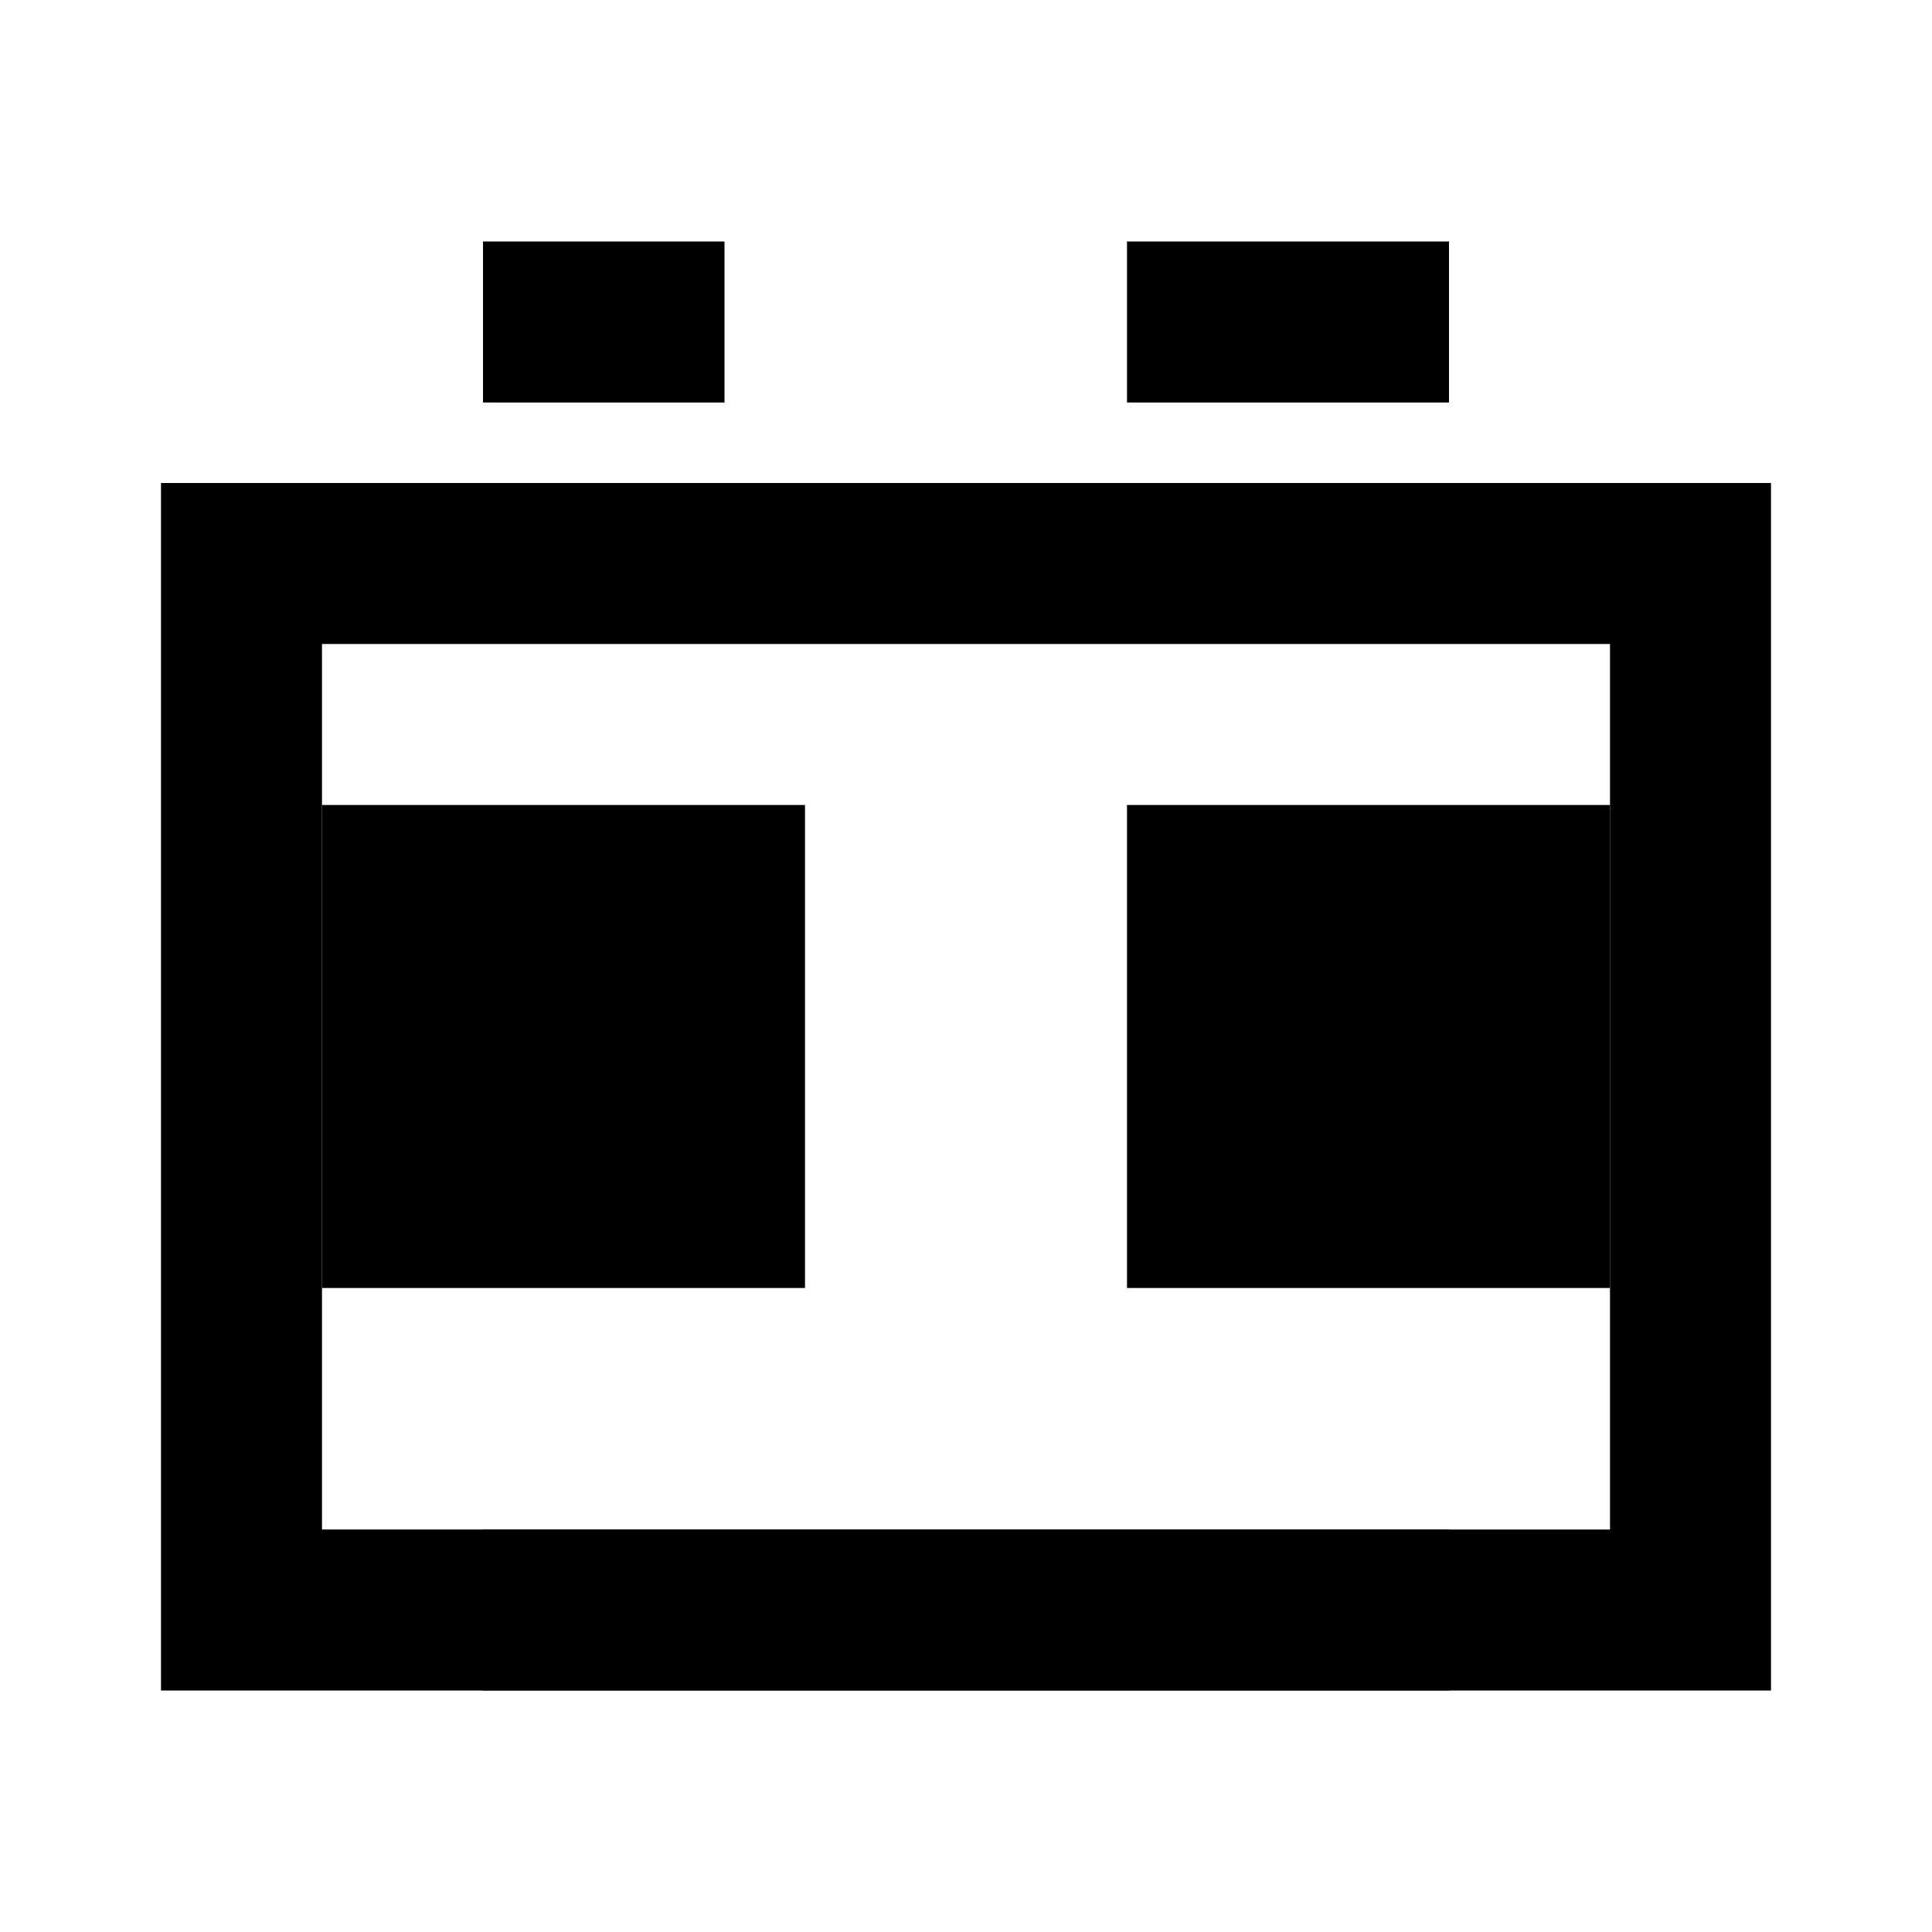 <svg xmlns="http://www.w3.org/2000/svg" viewBox="0 0 24 24" fill="none" class="icon icon-microwave-oven">
  <path stroke="currentColor" stroke-width="2" d="M3 7h18v13H3z"/>
  <path stroke="currentColor" stroke-width="2" d="M6 20h12"/>
  <path stroke="currentColor" stroke-width="2" d="M6 4h3"/>
  <path stroke="currentColor" stroke-width="2" d="M14 4h4"/>
  <rect x="4" y="10" width="6" height="6" fill="currentColor" />
  <rect x="14" y="10" width="6" height="6" fill="currentColor" />
</svg>